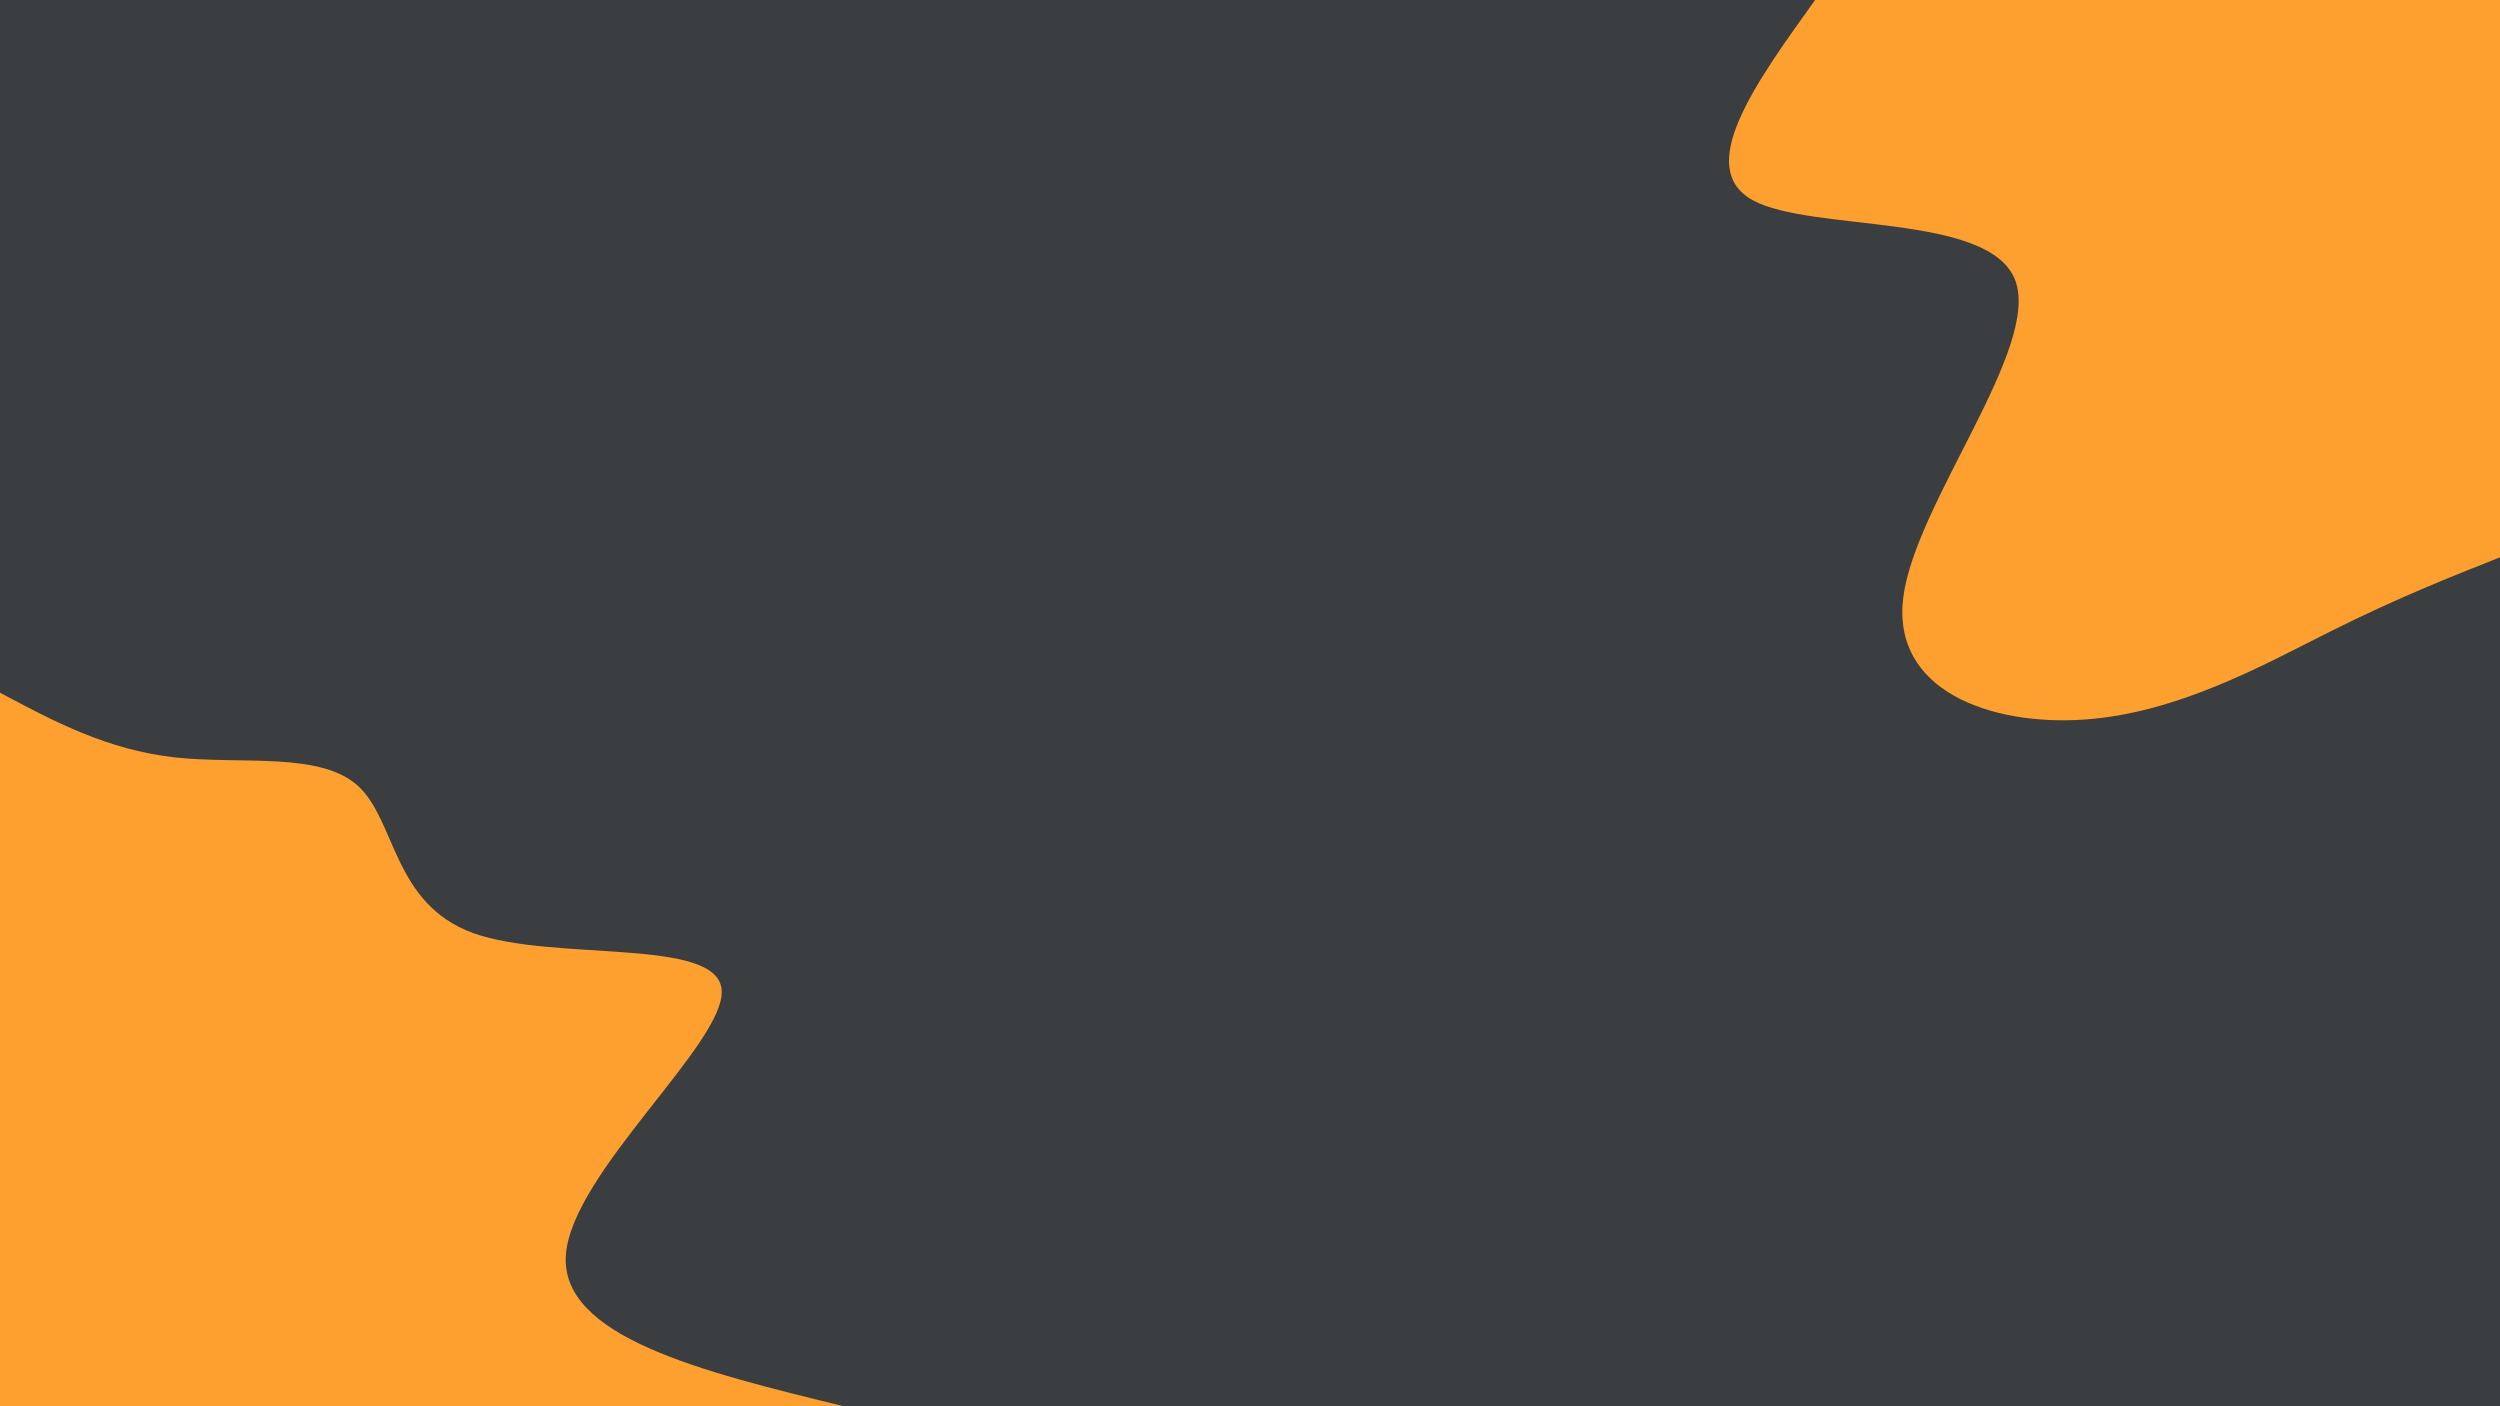 <svg id="visual" viewBox="0 0 960 540" width="960" height="540" xmlns="http://www.w3.org/2000/svg" xmlns:xlink="http://www.w3.org/1999/xlink" version="1.1"><rect x="0" y="0" width="960" height="540" fill="#3b3e40"></rect><defs><linearGradient id="grad1_0" x1="43.8%" y1="0%" x2="100%" y2="100%"><stop offset="14.444%" stop-color="#3b3e40" stop-opacity="1"></stop><stop offset="85.556%" stop-color="#3b3e40" stop-opacity="1"></stop></linearGradient></defs><defs><linearGradient id="grad2_0" x1="0%" y1="0%" x2="56.3%" y2="100%"><stop offset="14.444%" stop-color="#3b3e40" stop-opacity="1"></stop><stop offset="85.556%" stop-color="#3b3e40" stop-opacity="1"></stop></linearGradient></defs><g transform="translate(960, 0)"><path d="M0 214C-19.4 221.7 -38.9 229.4 -65 242.4C-91.1 255.5 -123.8 273.8 -159.5 276.3C-195.2 278.8 -233.9 265.4 -229.1 229.1C-224.3 192.8 -176.2 133.4 -186.2 107.5C-196.2 81.6 -264.4 89.2 -286.9 76.9C-309.4 64.5 -286.2 32.3 -263 0L0 0Z" fill="#fea02f"></path></g><g transform="translate(0, 540)"><path d="M0 -274C20.6 -263 41.2 -252.1 66.8 -249.2C92.3 -246.3 122.9 -251.5 137.5 -238.2C152.1 -224.8 150.9 -192.9 181.7 -181.7C212.5 -170.6 275.3 -180.2 277.1 -160C278.9 -139.8 219.7 -89.9 217.3 -58.2C215 -26.6 269.5 -13.3 324 0L0 0Z" fill="#fea02f"></path></g></svg>